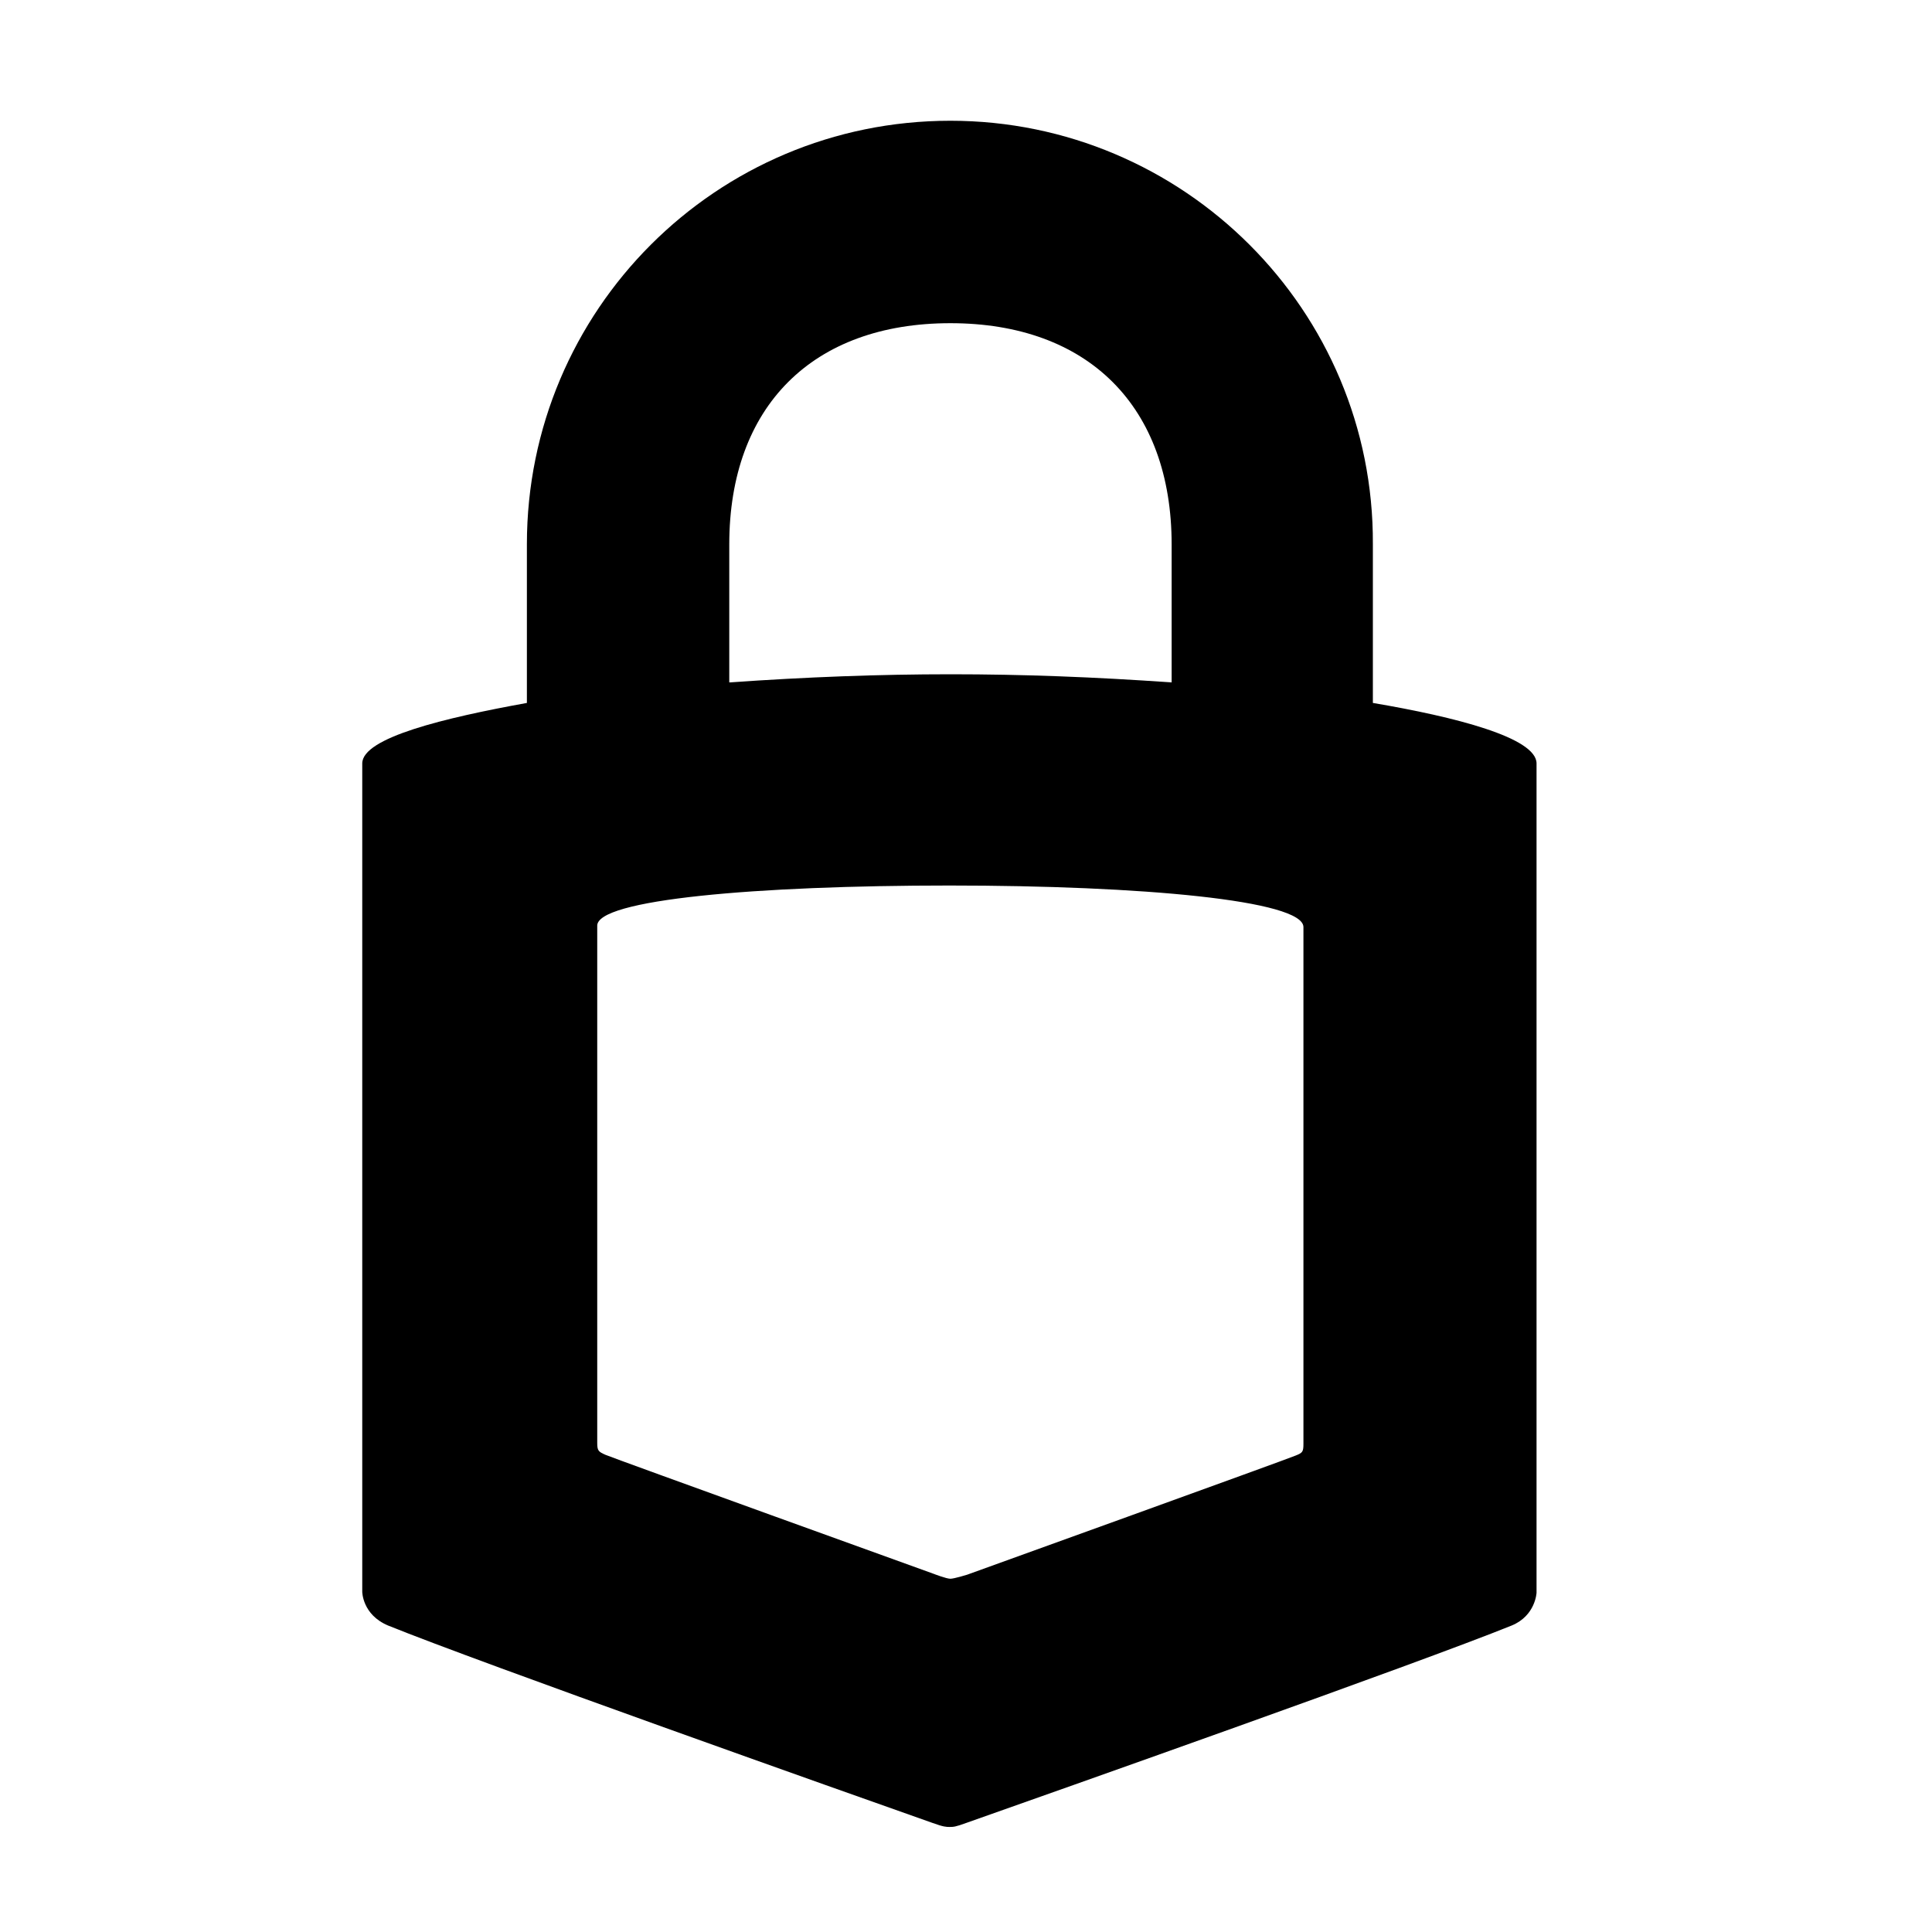 <svg width="32" height="32" viewBox="0 0 32 32" fill="none" xmlns="http://www.w3.org/2000/svg">
<path d="M15.741 2C11.864 2 8.727 5.137 8.727 9.014V11.643C7.365 11.889 6 12.218 6 12.645V26.364C6 26.364 6 26.743 6.426 26.923C7.972 27.549 14.051 29.701 15.447 30.194C15.627 30.26 15.678 30.26 15.725 30.26C15.792 30.26 15.823 30.26 16.003 30.194C17.399 29.701 23.494 27.549 25.04 26.923C25.435 26.759 25.45 26.38 25.45 26.38V12.645C25.45 12.218 24.105 11.874 22.739 11.643V9.014C22.759 5.137 19.602 2 15.741 2ZM15.741 5.353C18.025 5.353 19.406 6.734 19.406 9.018V11.303C16.844 11.123 14.657 11.123 12.079 11.303V9.018C12.079 6.73 13.46 5.353 15.741 5.353V5.353ZM15.725 14.667C18.913 14.667 21.589 14.913 21.589 15.355V23.915C21.589 24.048 21.574 24.064 21.456 24.11C21.343 24.161 16.019 26.082 16.019 26.082C16.019 26.082 15.803 26.149 15.741 26.149C15.674 26.149 15.463 26.067 15.463 26.067C15.463 26.067 10.139 24.146 10.025 24.095C9.912 24.044 9.892 24.028 9.892 23.899V15.34C9.861 14.898 12.537 14.667 15.725 14.667V14.667Z" fill="currentColor"/>
</svg>

